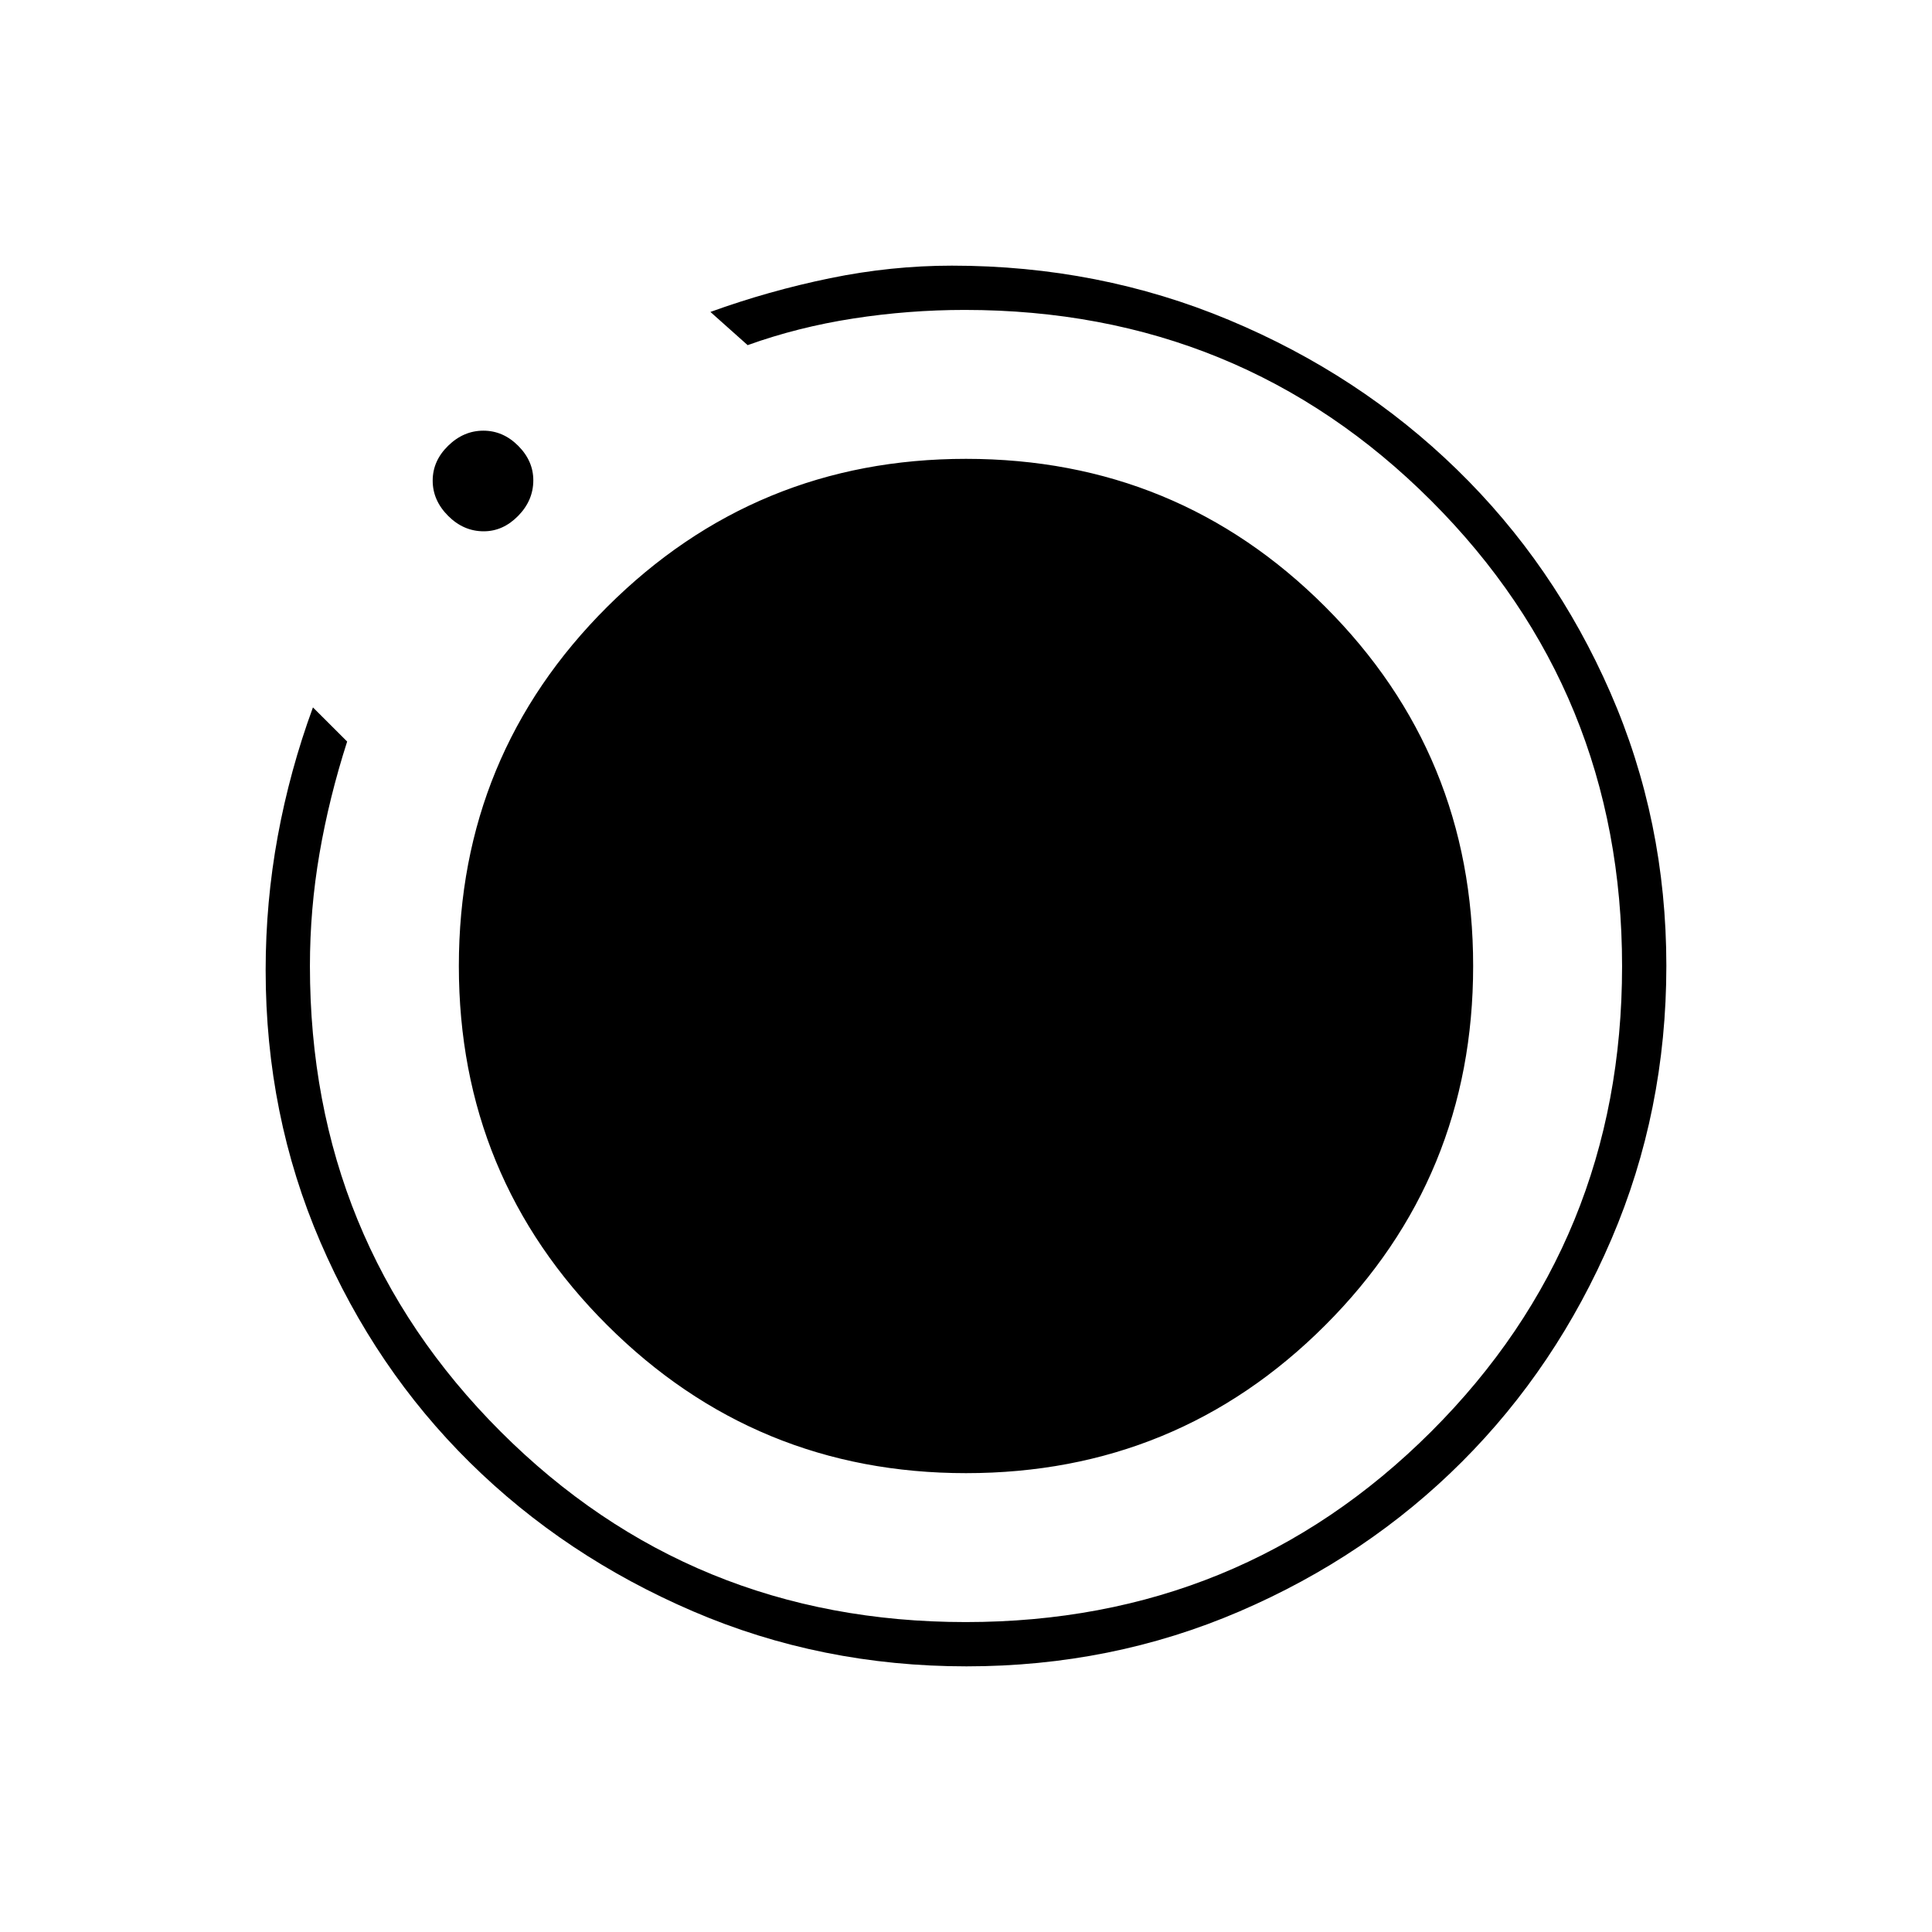 <svg xmlns="http://www.w3.org/2000/svg" height="48" viewBox="0 -960 960 960" width="48"><path d="M480.238-132q-72.232 0-135.911-27.359-63.68-27.358-110.827-73.902-47.148-46.543-74.324-109.607Q132-405.932 132-477.893q0-33.869 6.007-66.588 6.007-32.72 17.493-64.019l17 16.966q-9 28.034-13.75 55.687Q154-508.195 154-480q0 136.559 94.683 231.28Q343.365-154 479.87-154t231.318-94.683Q806-343.365 806-479.87t-94.853-231.318Q616.295-806 479.377-806q-27.877 0-55.397 4.265-27.519 4.264-52.48 13.235L353-805q29-10.5 59.395-16.75Q442.79-828 473-828q73.078 0 137.721 27.013 64.644 27.013 113.133 74.207 48.488 47.194 76.317 110.895Q828-552.185 828-480.116q0 72.151-27.273 135.81-27.273 63.659-74.319 110.688-47.046 47.029-110.522 74.324Q552.41-132 480.238-132ZM240.353-696q-10.02 0-17.686-7.677-7.667-7.676-7.667-17.5 0-9.823 7.676-17.323 7.677-7.5 17.5-7.5 9.824 0 17.324 7.522 7.5 7.522 7.5 17.125 0 10.02-7.522 17.686Q249.956-696 240.353-696ZM228-480q0-105 73.75-178.5T480-732q105 0 178.5 73.5T732-480q0 105-73.5 178.5T480-228q-104.5 0-178.25-73.5T228-480Z"/></svg>